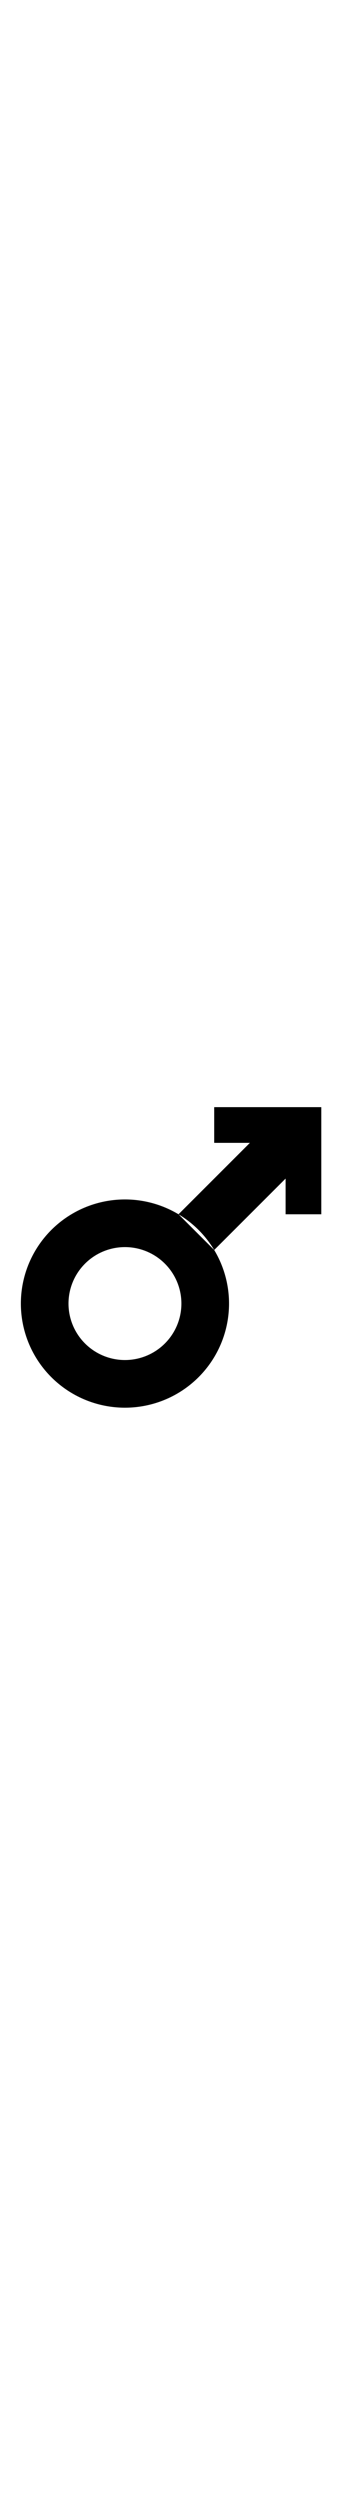 <svg width="100%" height="70px" viewBox="0 0 10 10" xmlns="http://www.w3.org/2000/svg">
    <path id="btn"
    d="M 5 9 A 1 1 0 0 0 2 4 A 1 1 0 0 0 5 9 L 4 8 A 1 1 0 0 1 3 5 A 1 1 0 0 1 4 8 M 5 4 
    L 7 2 L 6 2 L 6 1 L 9 1 L 9 4 L 8 4 L 8 3 L 6 5" />

    <style>
        #btn:hover {
            fill: cadetblue;
        }
    </style>
</svg>